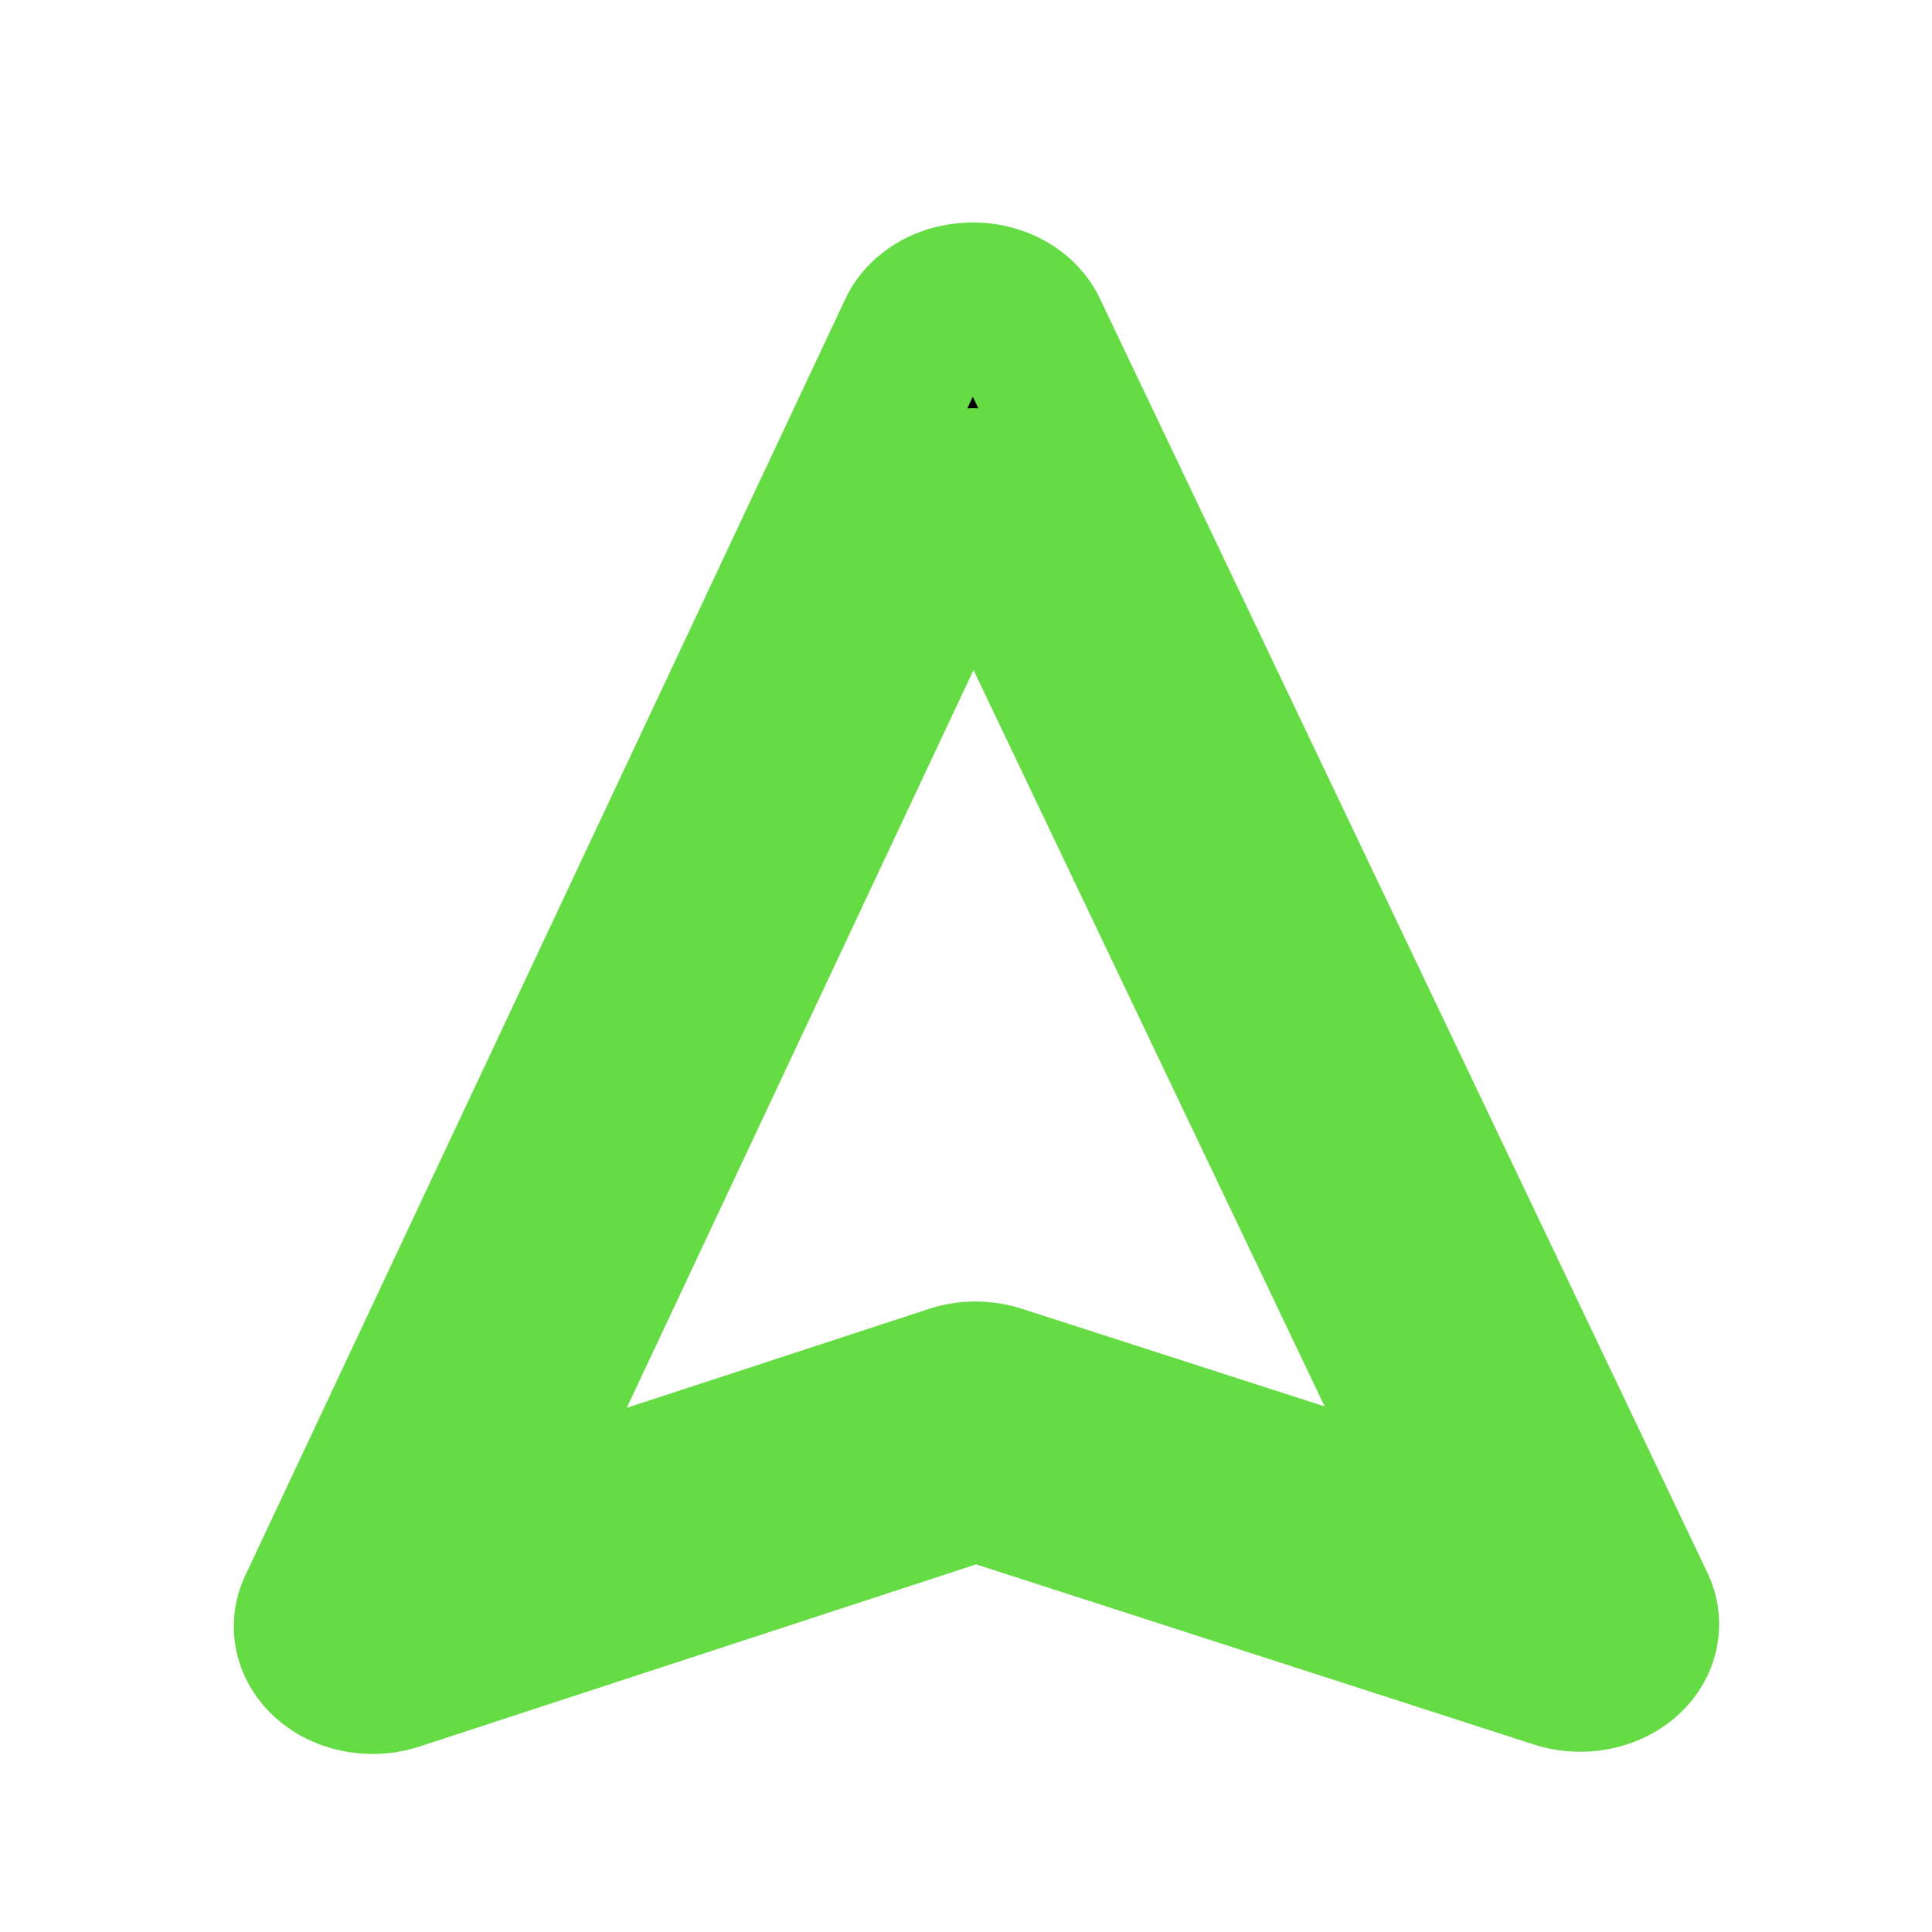 <svg xmlns="http://www.w3.org/2000/svg" width="18" height="18" fill="currentColor" class="bi bi-three-dots-vertical" viewBox="0 0 16 16" stroke="#65dc44ff" stroke-width="1.3" stroke-linecap="round" stroke-linejoin="round" style="transform: rotate(0deg);">

<title>https://www.emiia.ai/icon/compass.svg</title>

  <path d="M 8.054,2.492 A 0.5,0.406 0 0 1 8.522,2.752 l 5.031,10.552 a 0.5,0.406 0 0 1 -0.652,0.524 L 8.083,12.272 3.273,13.846 A 0.5,0.406 0 0 1 2.619,13.325 L 7.588,2.754 A 0.5,0.406 0 0 1 8.053,2.493 Z M 3.962,12.745 7.894,11.458 a 0.5,0.406 0 0 1 0.371,-1.38e-4 L 12.206,12.729 8.058,4.03 Z"></path>
</svg>
